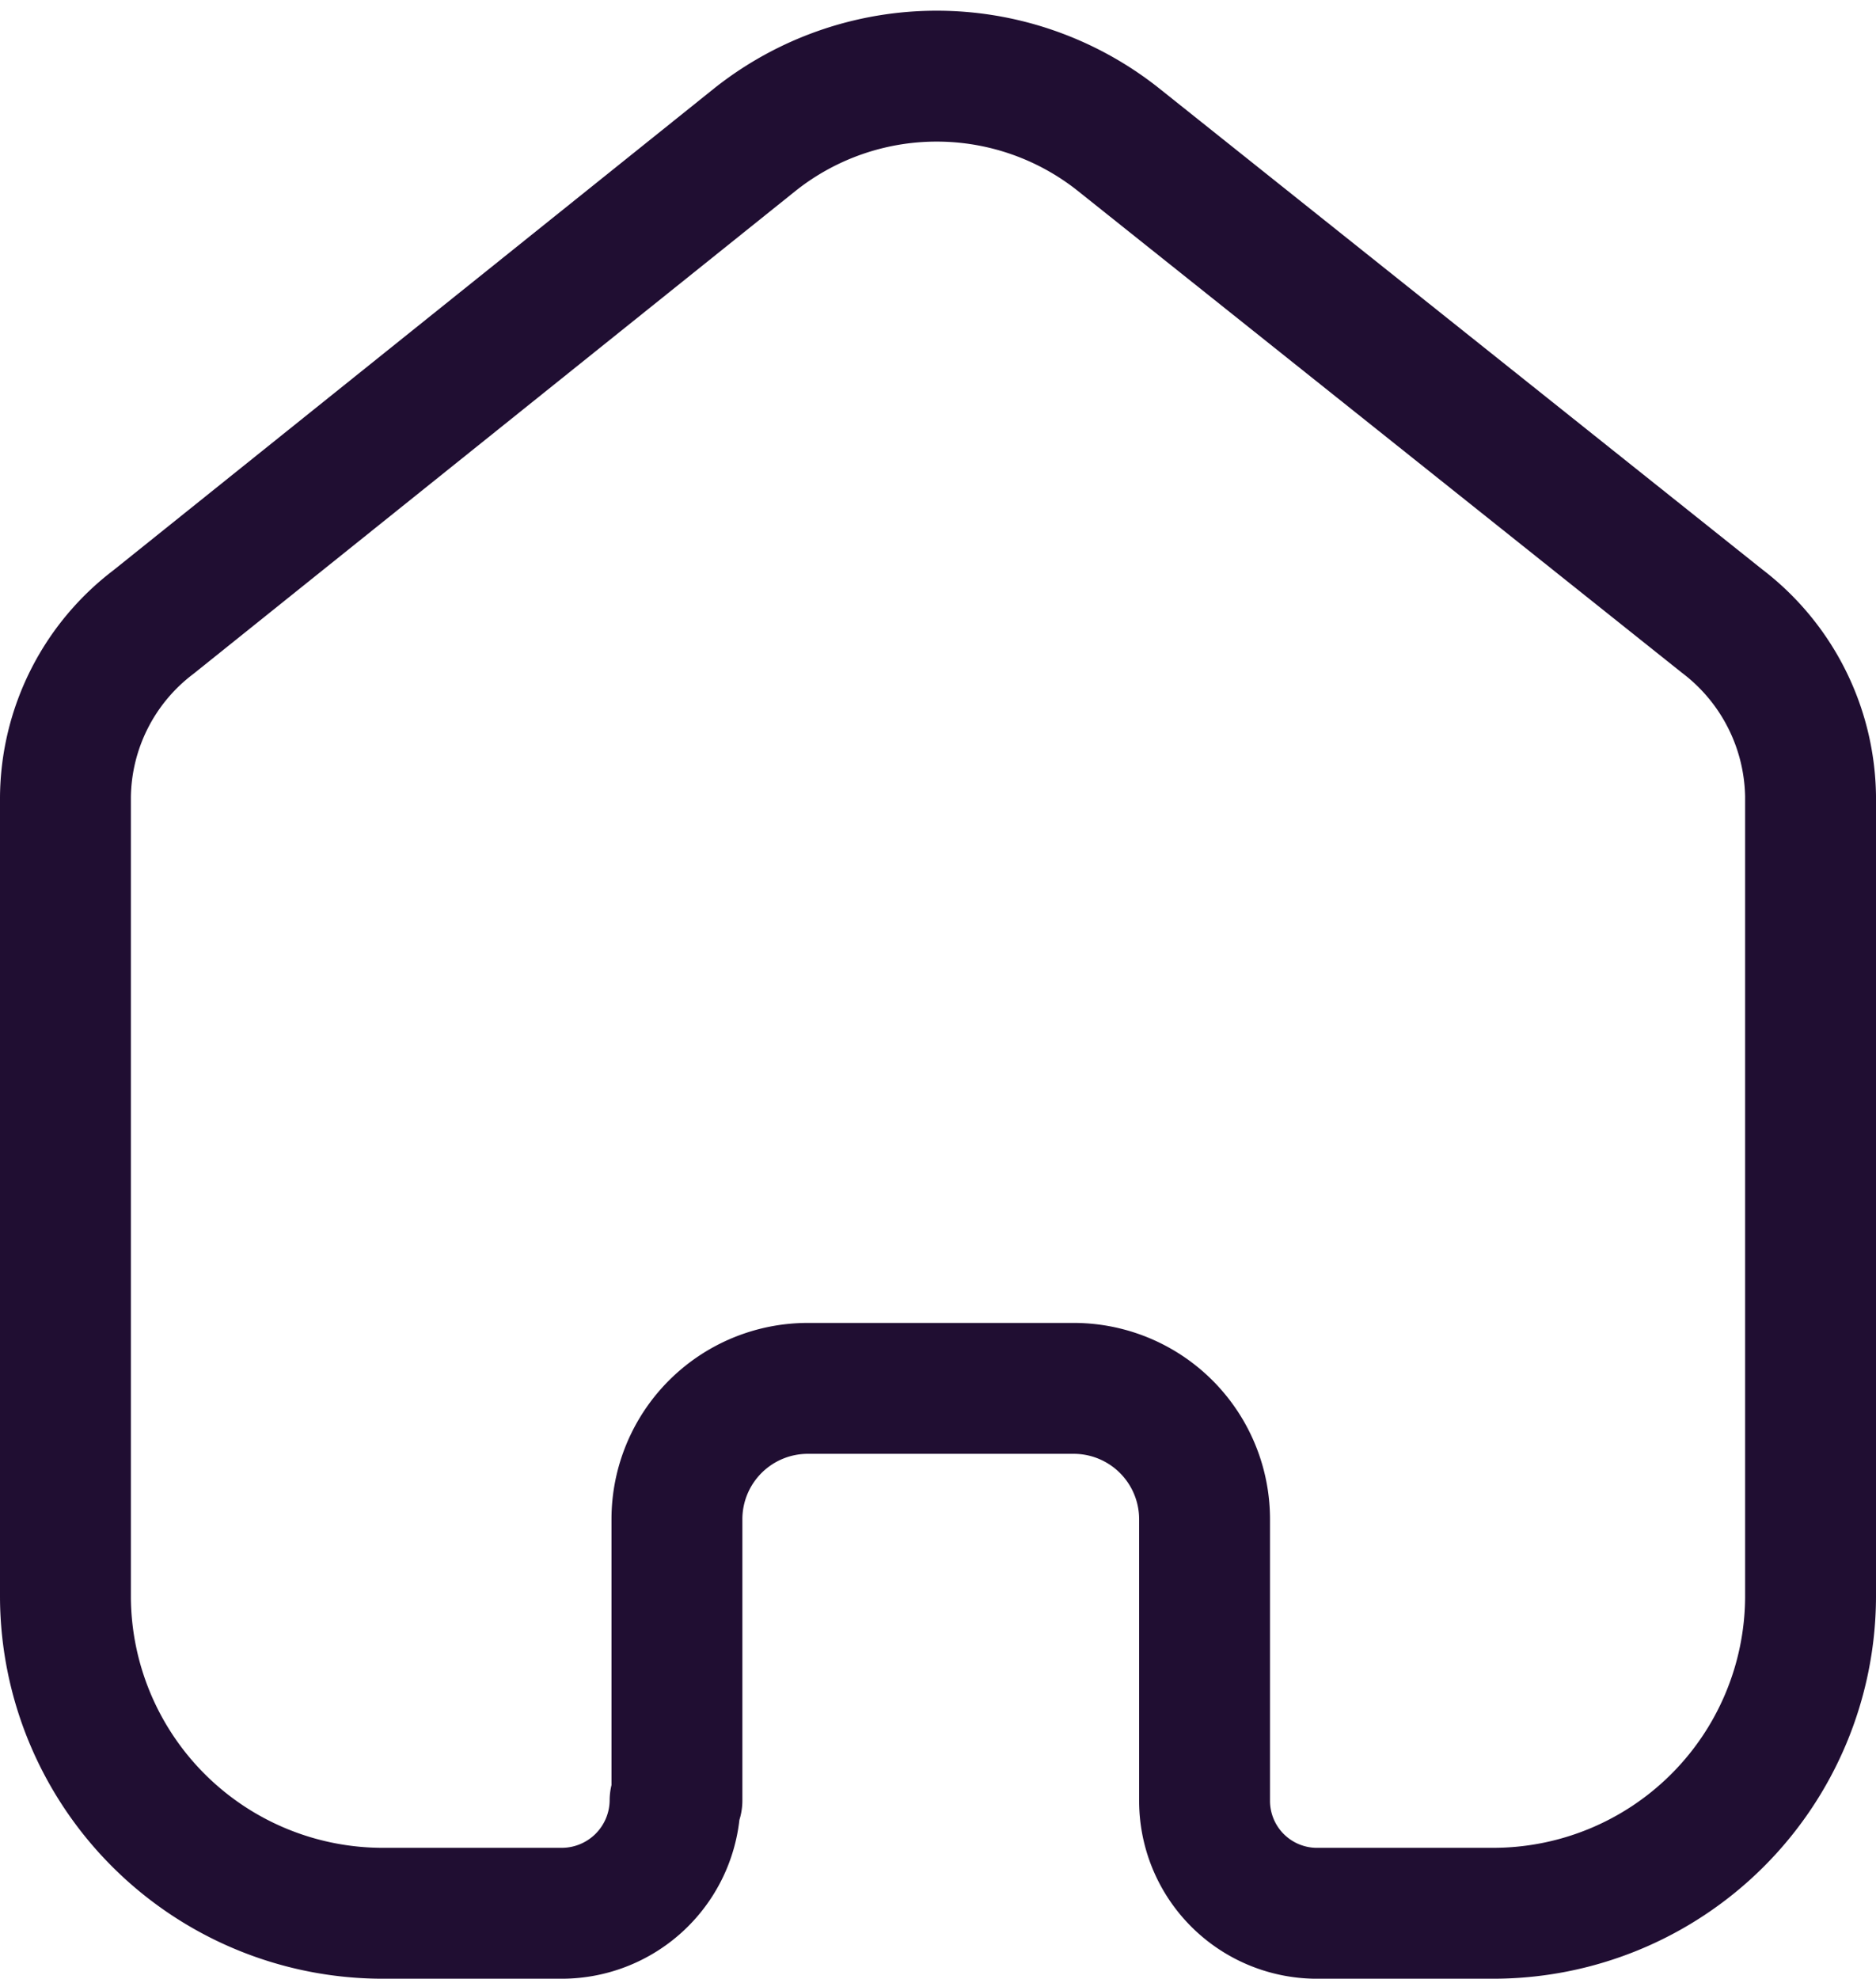 <svg xmlns="http://www.w3.org/2000/svg" width="21.5" height="22.676" viewBox="0 0 21.5 22.676">
  <g id="Home" transform="translate(0.75 0.873)">
    <path id="Home-2" data-name="Home" d="M7.008,19.759V16.531a1.5,1.5,0,0,1,1.5-1.494h3.038a1.5,1.5,0,0,1,1.509,1.494h0v3.238a1.289,1.289,0,0,0,1.266,1.283h2.025A3.638,3.638,0,0,0,20,17.433h0V8.25a2.568,2.568,0,0,0-1.013-2.005L12.061.721a3.348,3.348,0,0,0-4.152,0l-6.9,5.534A2.548,2.548,0,0,0,0,8.26v9.173a3.638,3.638,0,0,0,3.656,3.619H5.681a1.3,1.3,0,0,0,1.306-1.293h0" transform="translate(0 0)" fill="none" stroke="#200e32" stroke-linecap="round" stroke-linejoin="round" stroke-miterlimit="10" stroke-width="1.5"/>
  </g>
</svg>
